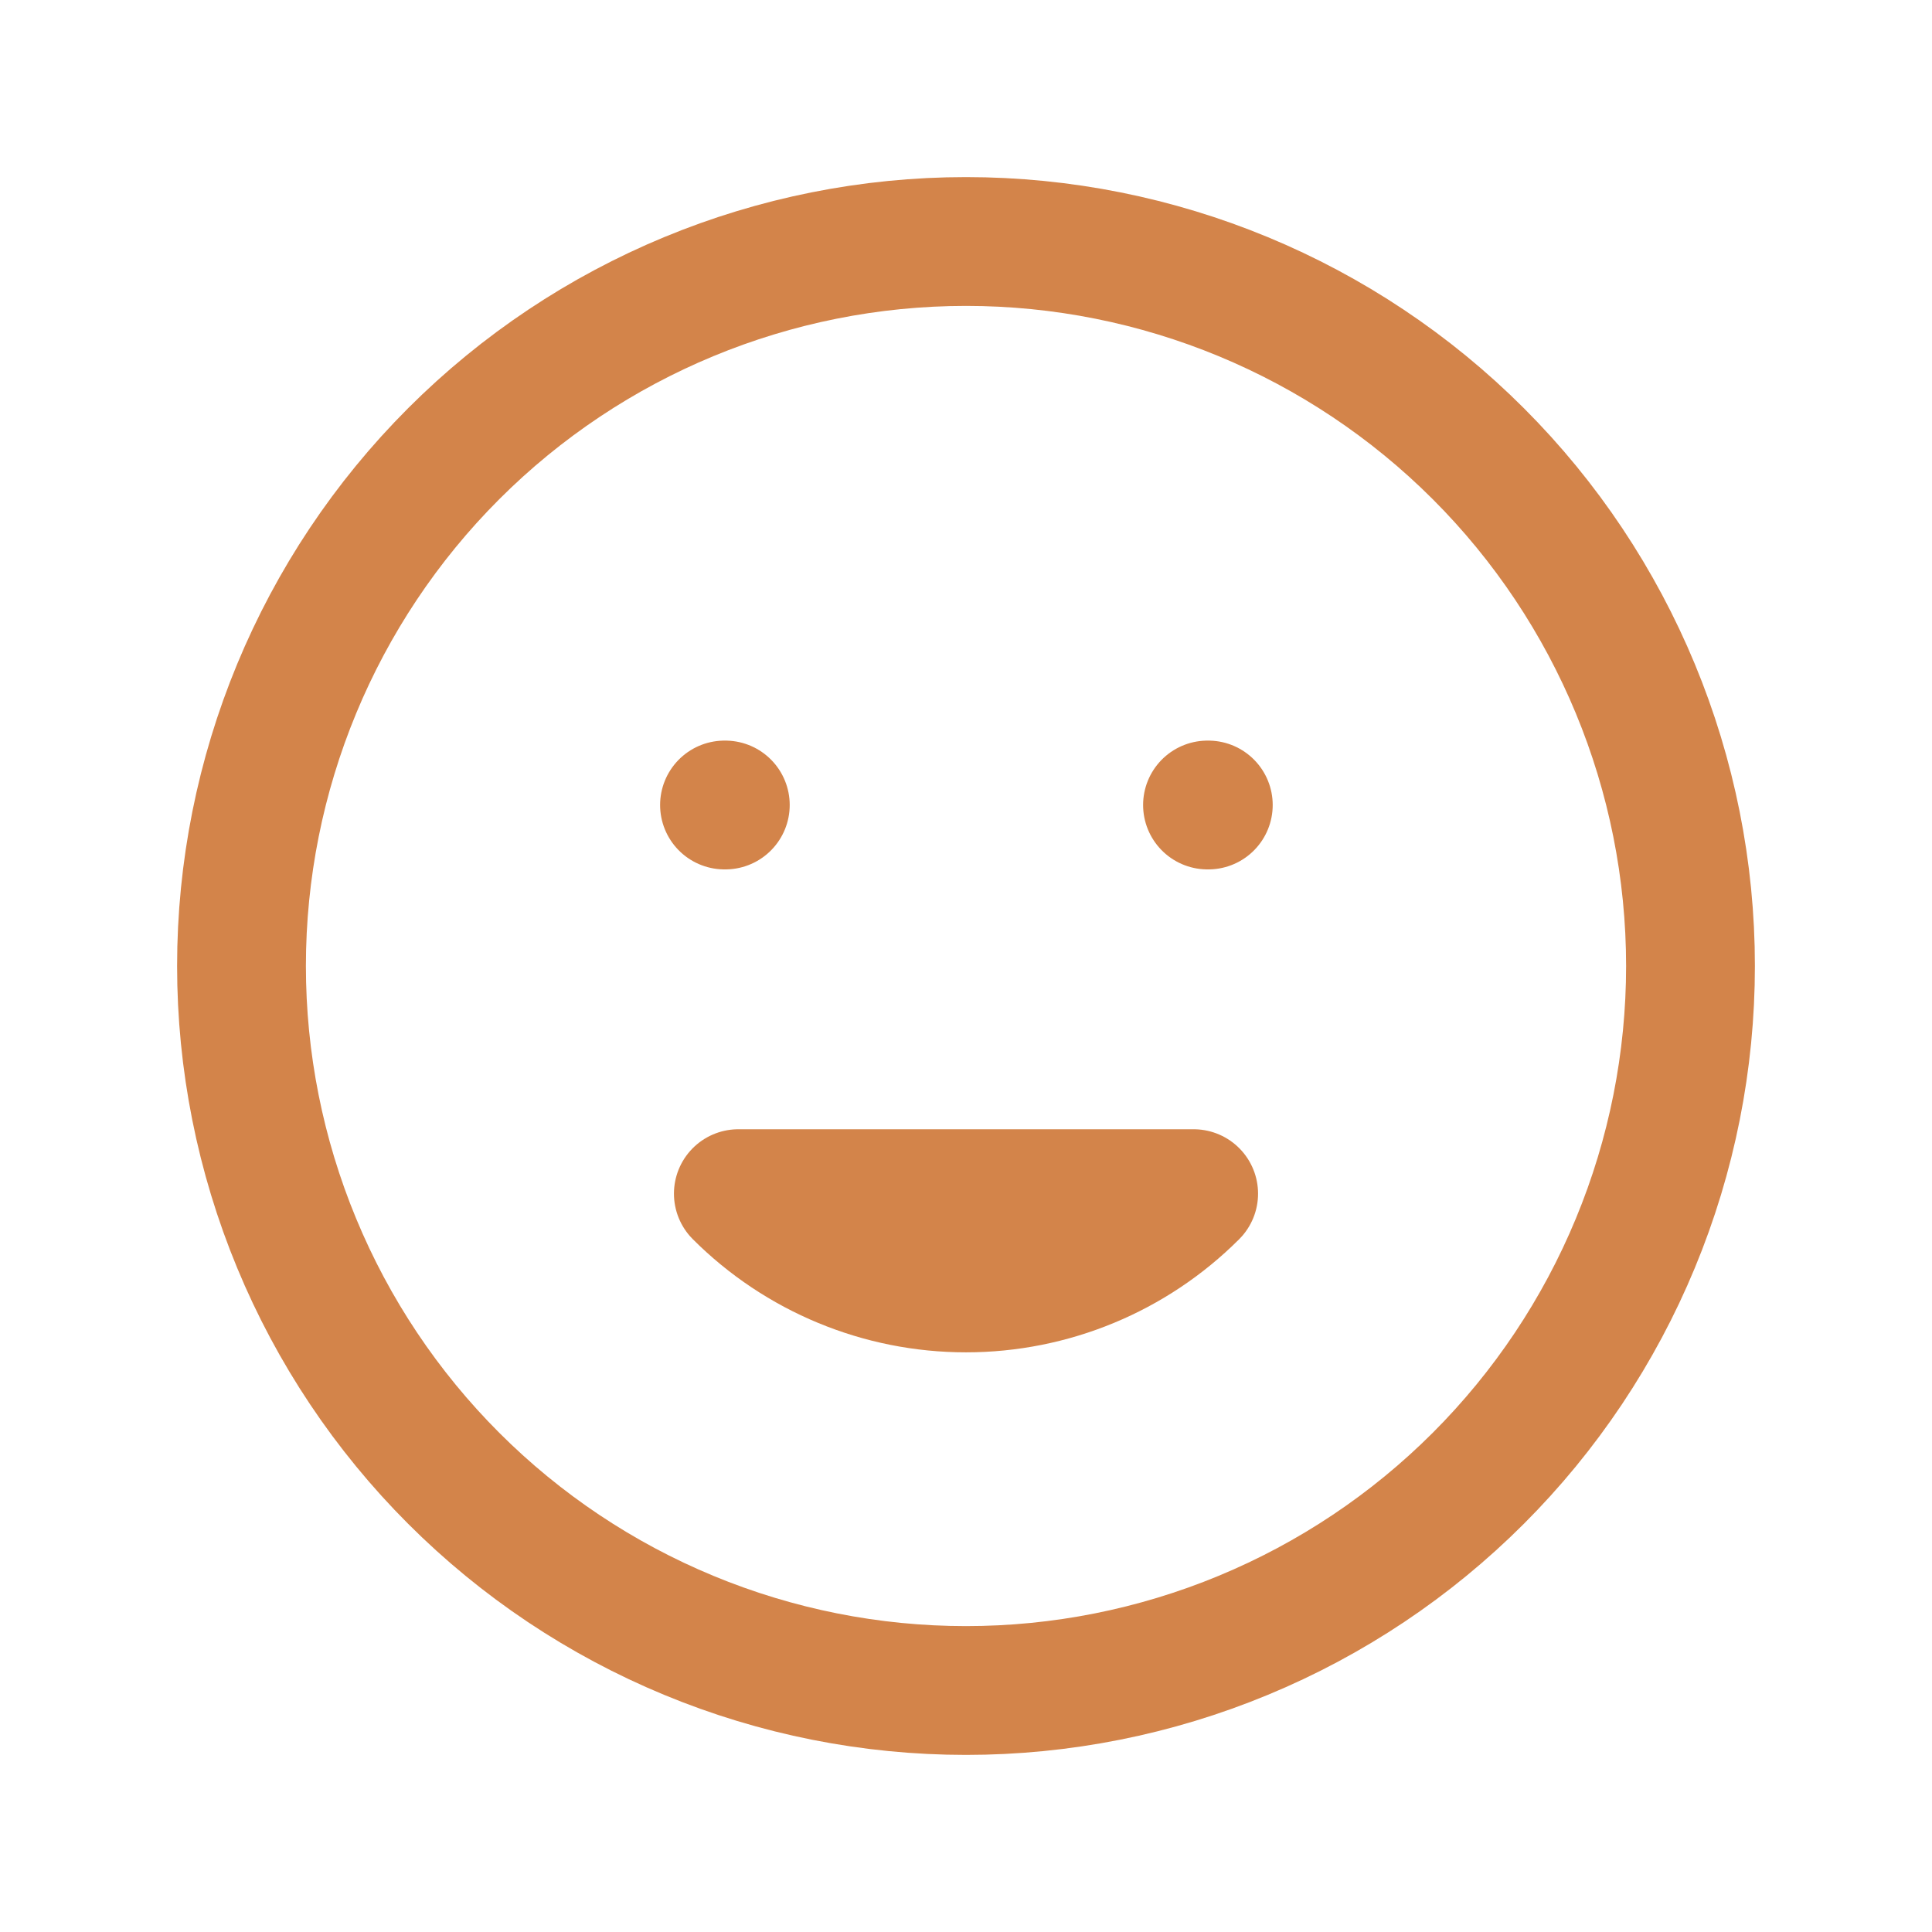 <svg width="60" height="60" viewBox="0 0 60 60" fill="none" xmlns="http://www.w3.org/2000/svg">
  <path
    d="M37.07 37.07C35.195 38.945 32.652 39.998 30 39.998C27.348 39.998 24.805 38.945 22.93 37.07H37.07ZM22.5 25H22.525H22.5ZM37.5 25H37.525H37.5ZM52.5 30C52.5 32.955 51.918 35.881 50.787 38.61C49.657 41.34 47.999 43.821 45.91 45.91C43.821 47.999 41.34 49.657 38.61 50.787C35.881 51.918 32.955 52.5 30 52.5C27.045 52.5 24.119 51.918 21.39 50.787C18.66 49.657 16.179 47.999 14.09 45.91C12.001 43.821 10.343 41.34 9.213 38.61C8.082 35.881 7.5 32.955 7.5 30C7.5 24.033 9.871 18.31 14.09 14.09C18.31 9.871 24.033 7.5 30 7.5C35.967 7.5 41.69 9.871 45.91 14.09C50.13 18.31 52.5 24.033 52.5 30Z"
    stroke="#D3844A" stroke-width="4" stroke-linecap="round" stroke-linejoin="round" />
</svg>